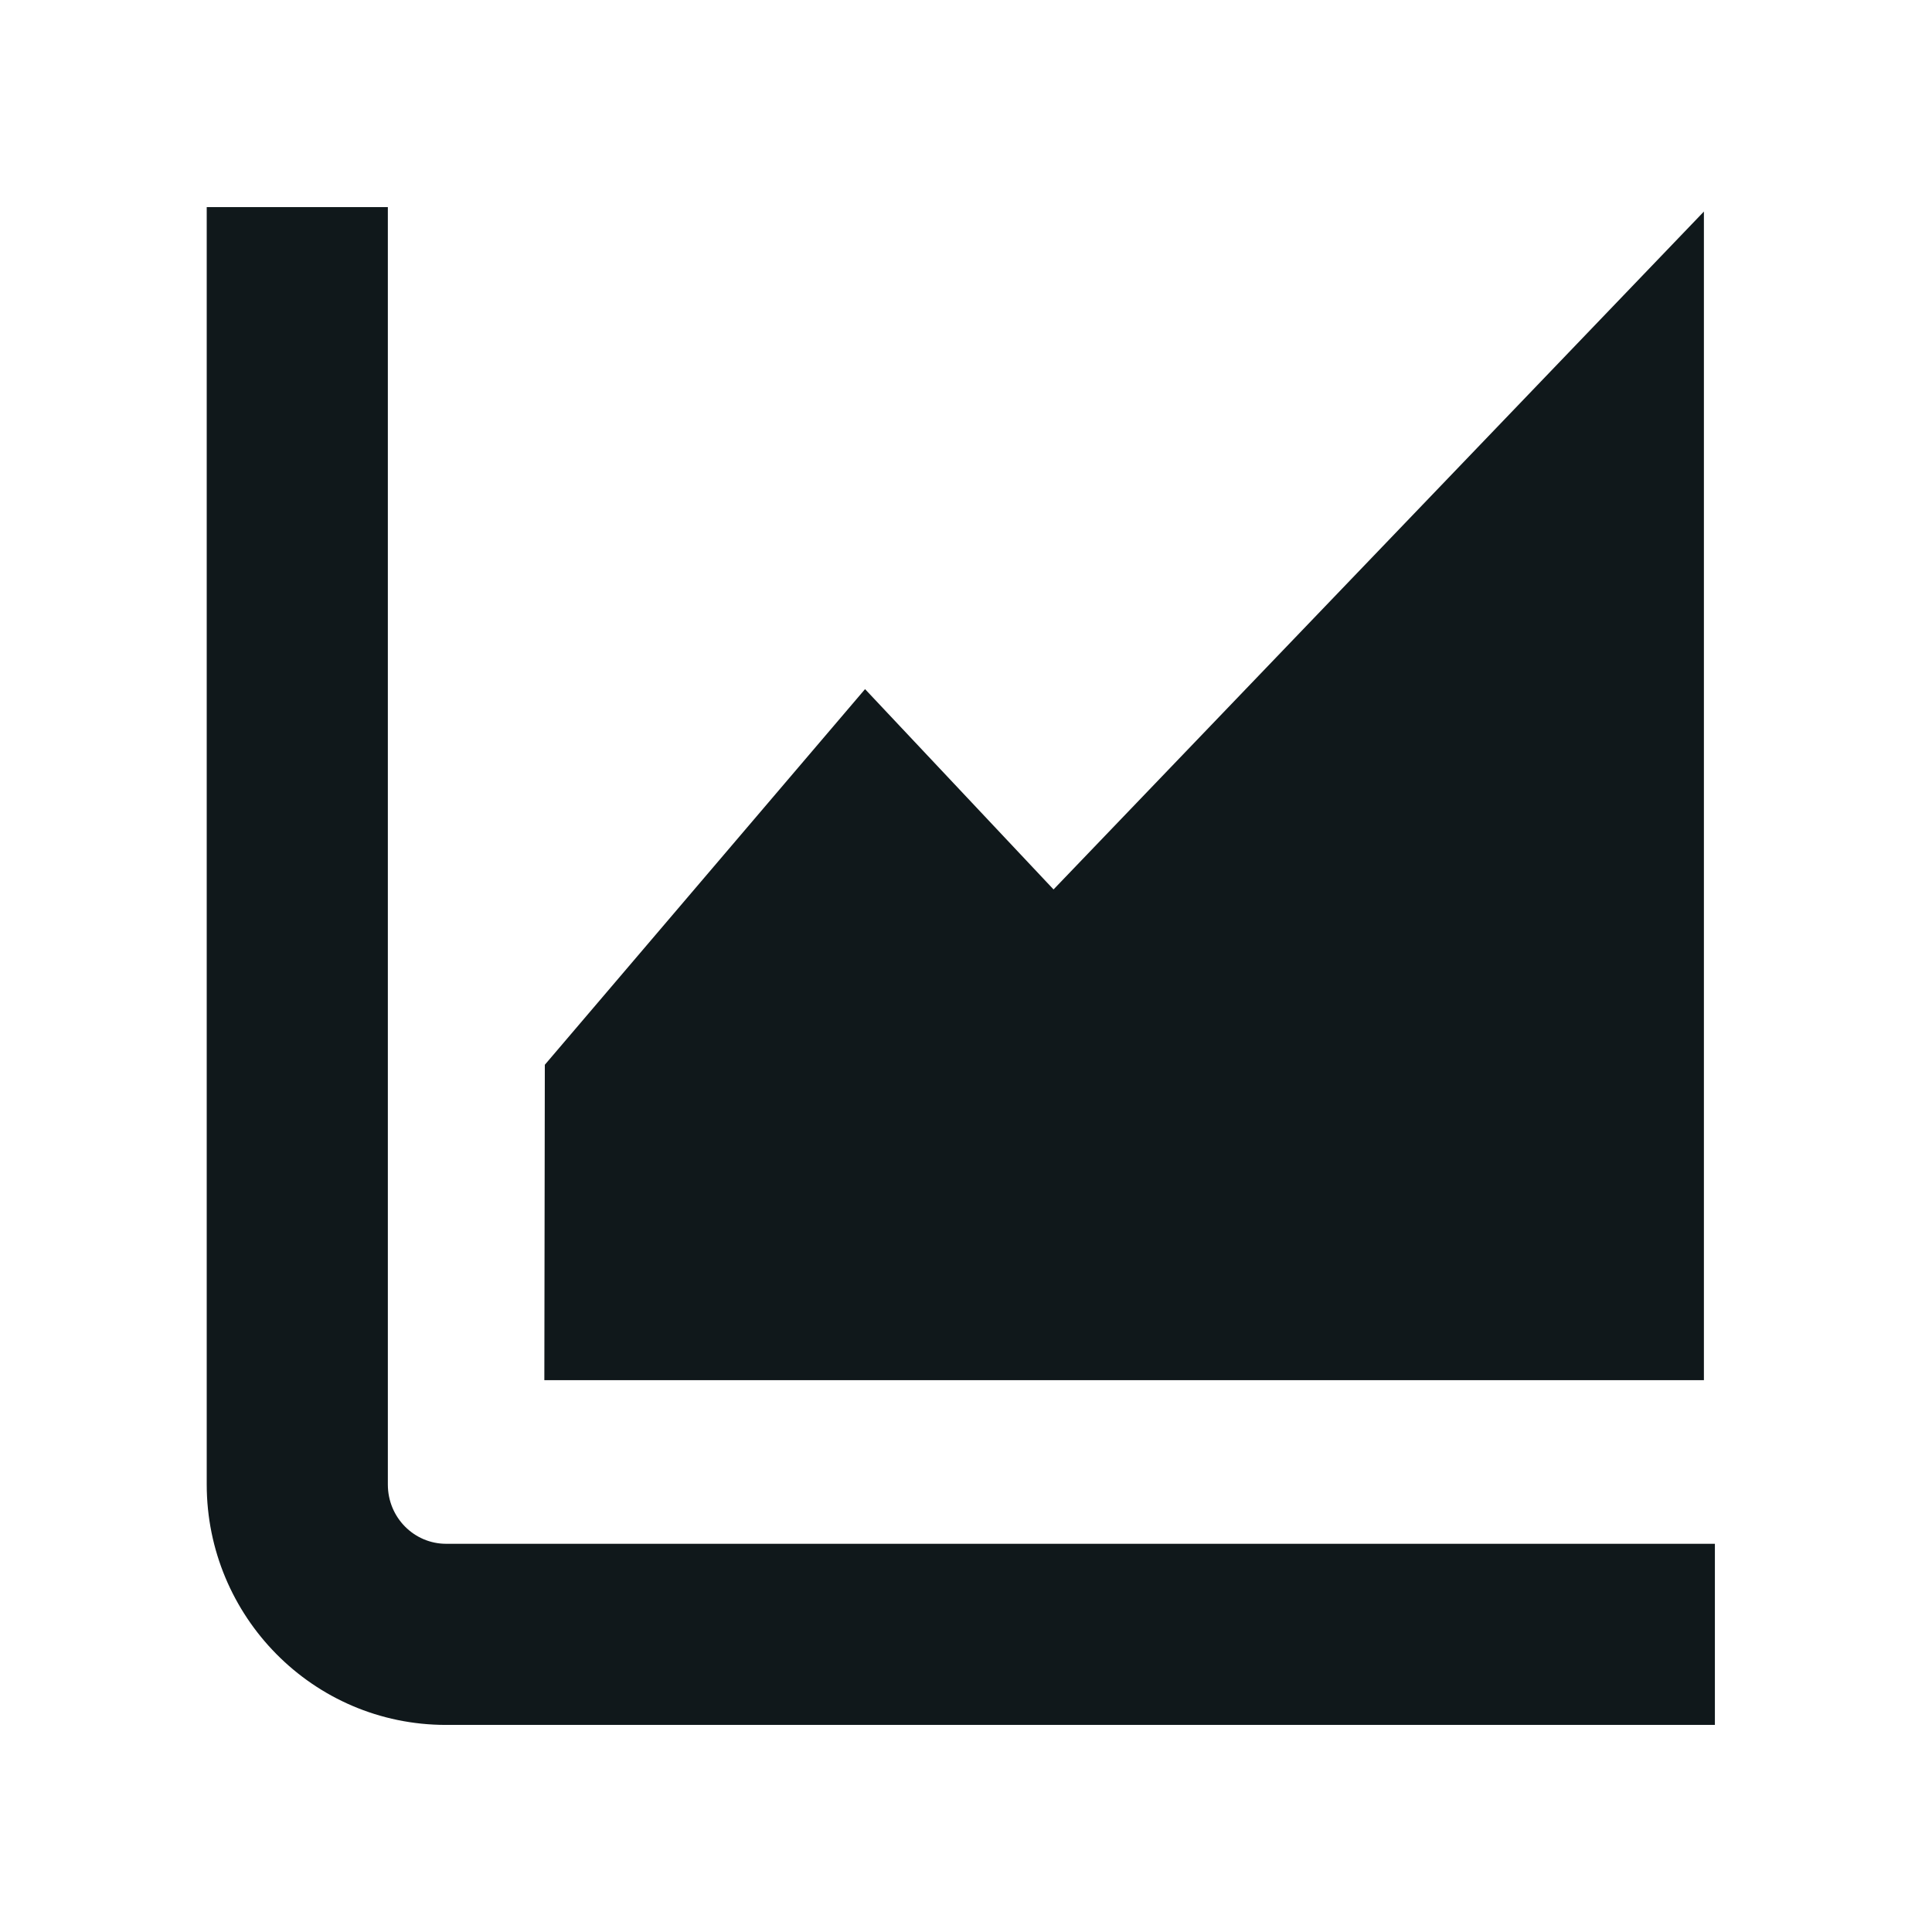 <svg width="16" height="16" viewBox="0 0 16 16" fill="none" xmlns="http://www.w3.org/2000/svg">
<rect width="16" height="16" fill="white"/>
<path d="M3.212 12.294V1.715H1.712V12.294C1.712 13.383 2.589 14.285 3.694 14.285H14.202V12.785H3.694C3.432 12.785 3.212 12.57 3.212 12.294Z" fill="#10181B"/>
<path d="M8.725 7.366L14.111 1.752L14.111 11.43L4.508 11.43L4.512 8.818L7.164 5.707L8.725 7.366Z" fill="#10181B"/>
</svg>
